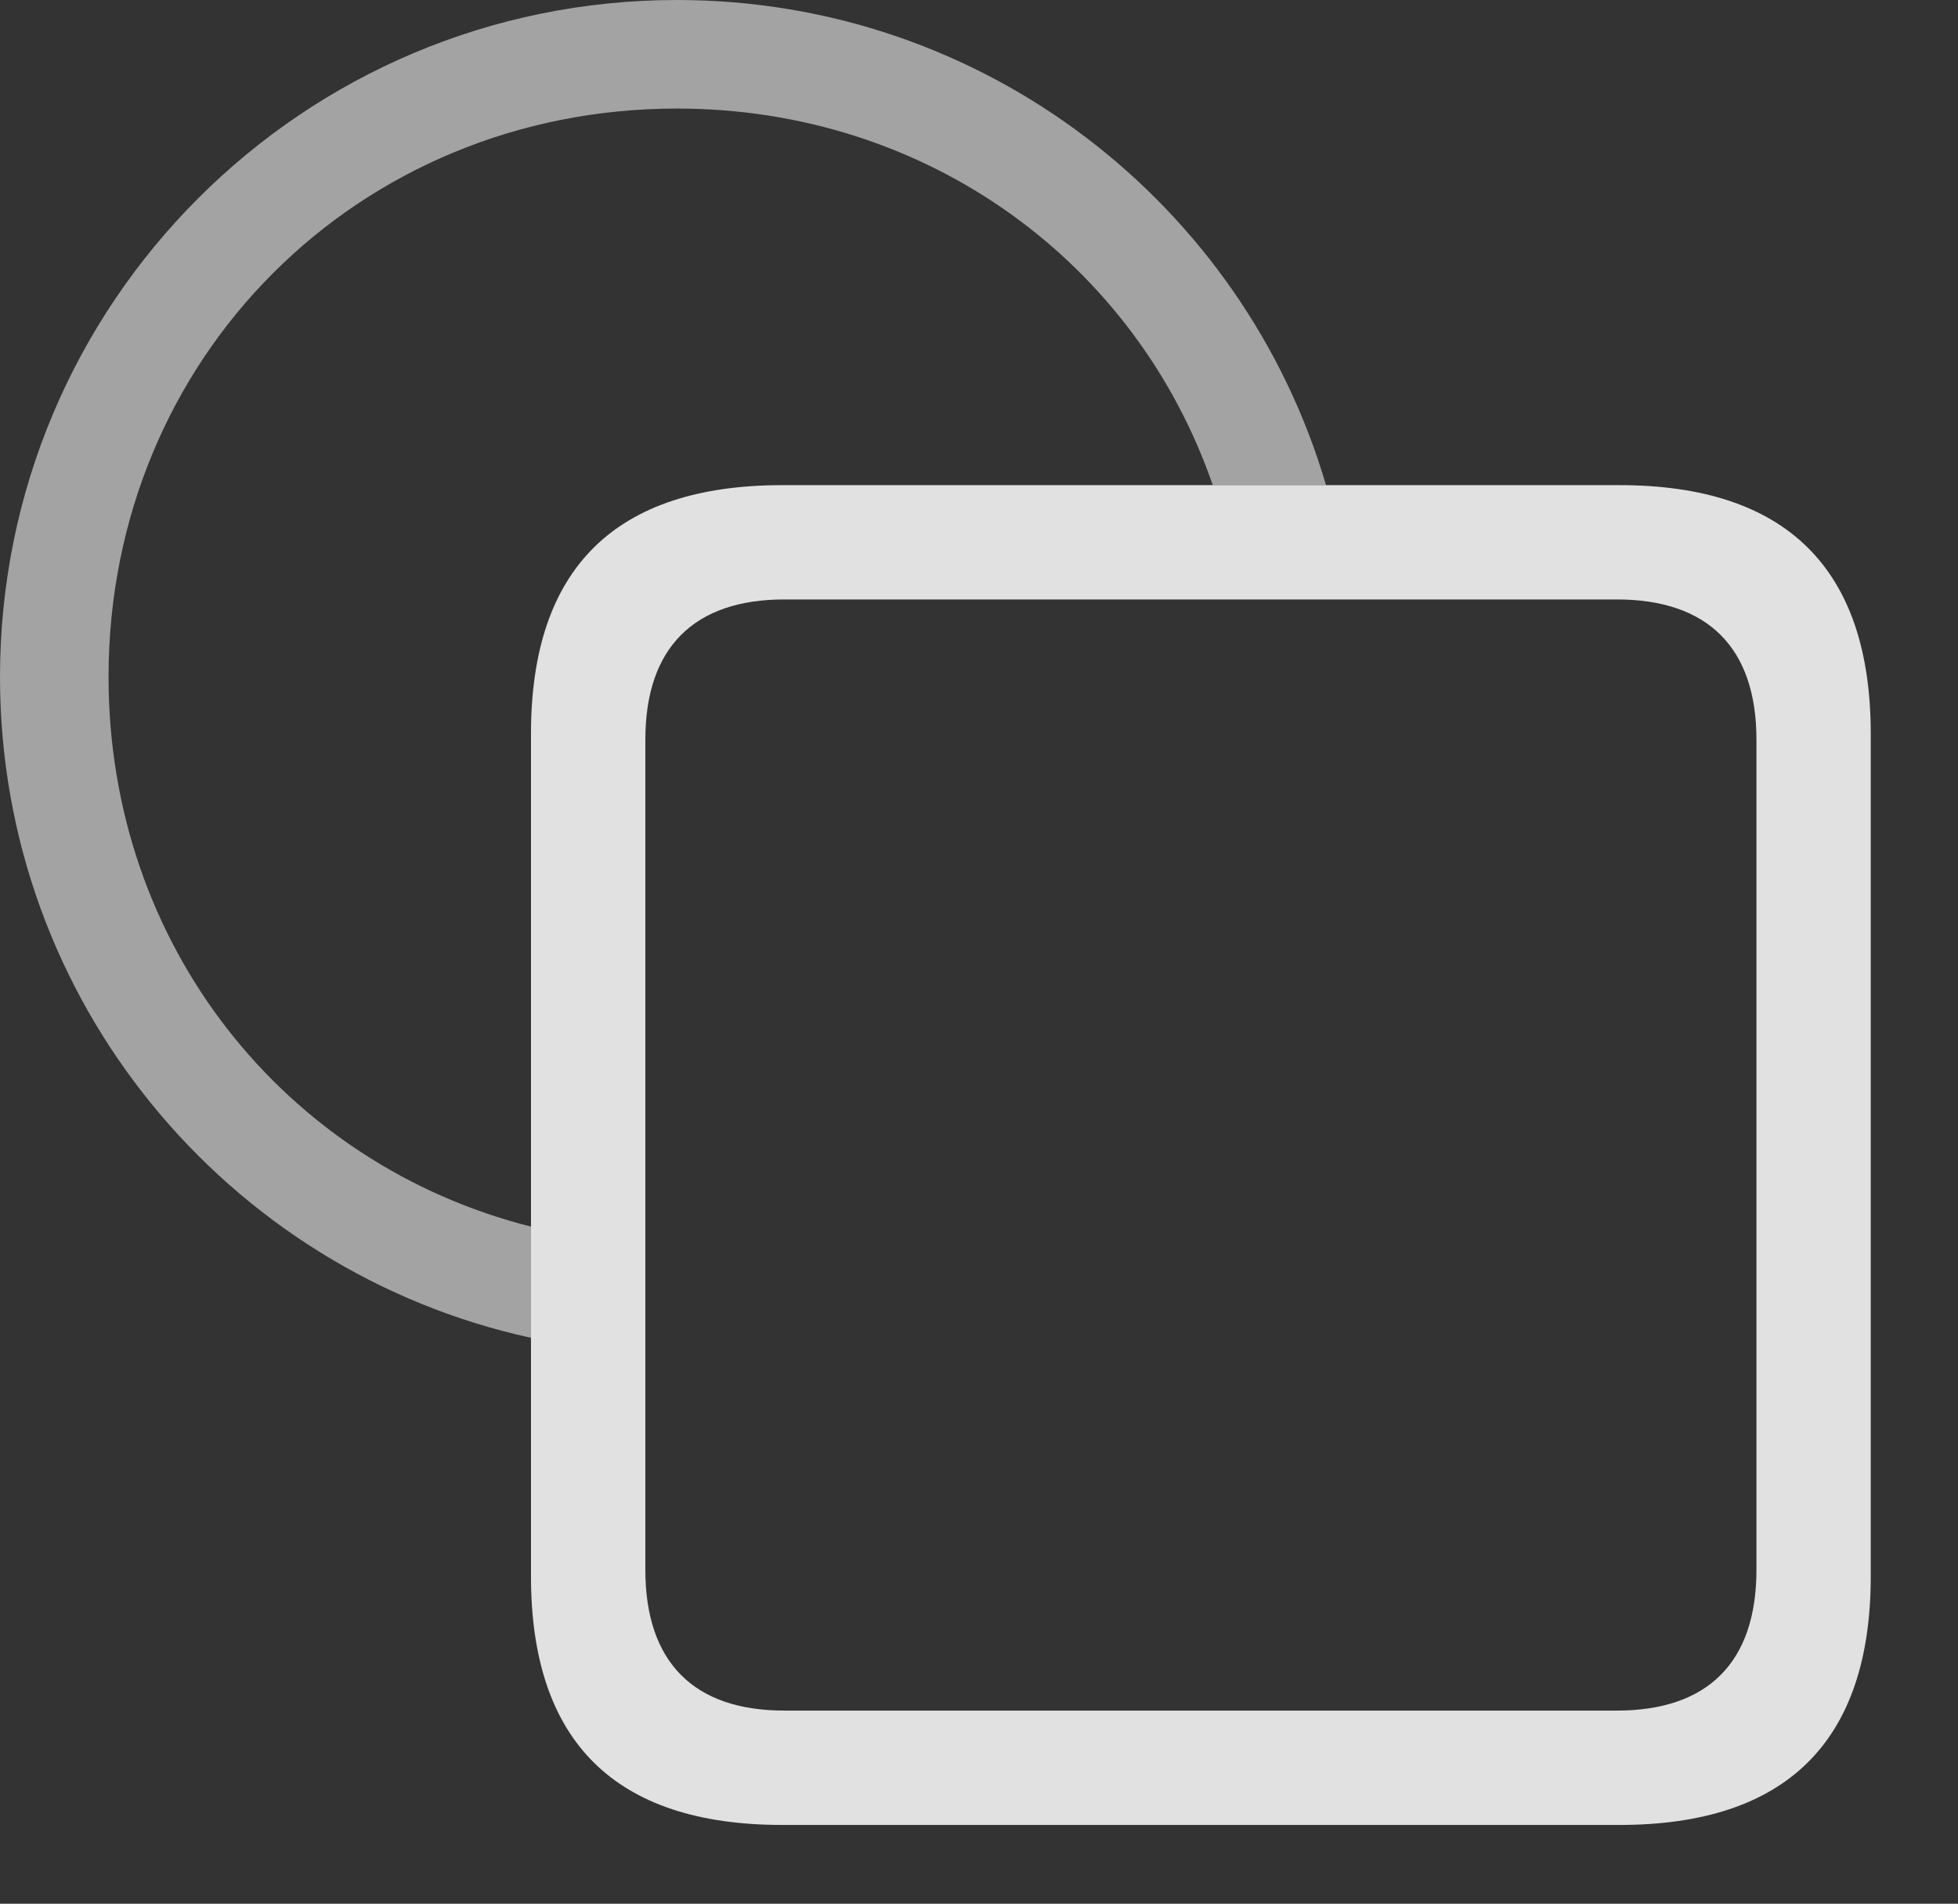 <?xml version="1.0" encoding="UTF-8"?>
<!--Generator: Apple Native CoreSVG 232.5-->
<!DOCTYPE svg
PUBLIC "-//W3C//DTD SVG 1.1//EN"
       "http://www.w3.org/Graphics/SVG/1.1/DTD/svg11.dtd">
<svg version="1.1" xmlns="http://www.w3.org/2000/svg" xmlns:xlink="http://www.w3.org/1999/xlink" width="29.6" height="28.779">
 <rect width="100%" height="100%" fill="#333333" stroke="none"/>
 <g>
  <rect height="28.779" opacity="0" width="29.6" x="0" y="0"/>
  <path d="M20.046 7.334L18.334 7.334C17.176 3.979 14.026 1.641 10.234 1.641C5.41 1.641 1.641 5.41 1.641 10.234C1.641 14.291 4.306 17.602 8.027 18.543L8.027 20.224C3.434 19.22 0 15.13 0 10.234C0 4.58 4.58 0 10.234 0C14.88 0 18.801 3.092 20.046 7.334Z" fill="#ffffff" fill-opacity="0.55"/>
  <path d="M11.826 27.588L24.482 27.588C27.002 27.588 28.281 26.328 28.281 23.828L28.281 11.094C28.281 8.594 27.002 7.334 24.482 7.334L11.826 7.334C9.297 7.334 8.027 8.594 8.027 11.094L8.027 23.828C8.027 26.328 9.297 27.588 11.826 27.588ZM11.855 25.859C10.498 25.859 9.756 25.137 9.756 23.73L9.756 11.182C9.756 9.785 10.498 9.062 11.855 9.062L24.443 9.062C25.811 9.062 26.553 9.785 26.553 11.182L26.553 23.73C26.553 25.137 25.811 25.859 24.443 25.859Z" fill="#ffffff" fill-opacity="0.85"/>
 </g>
</svg>
